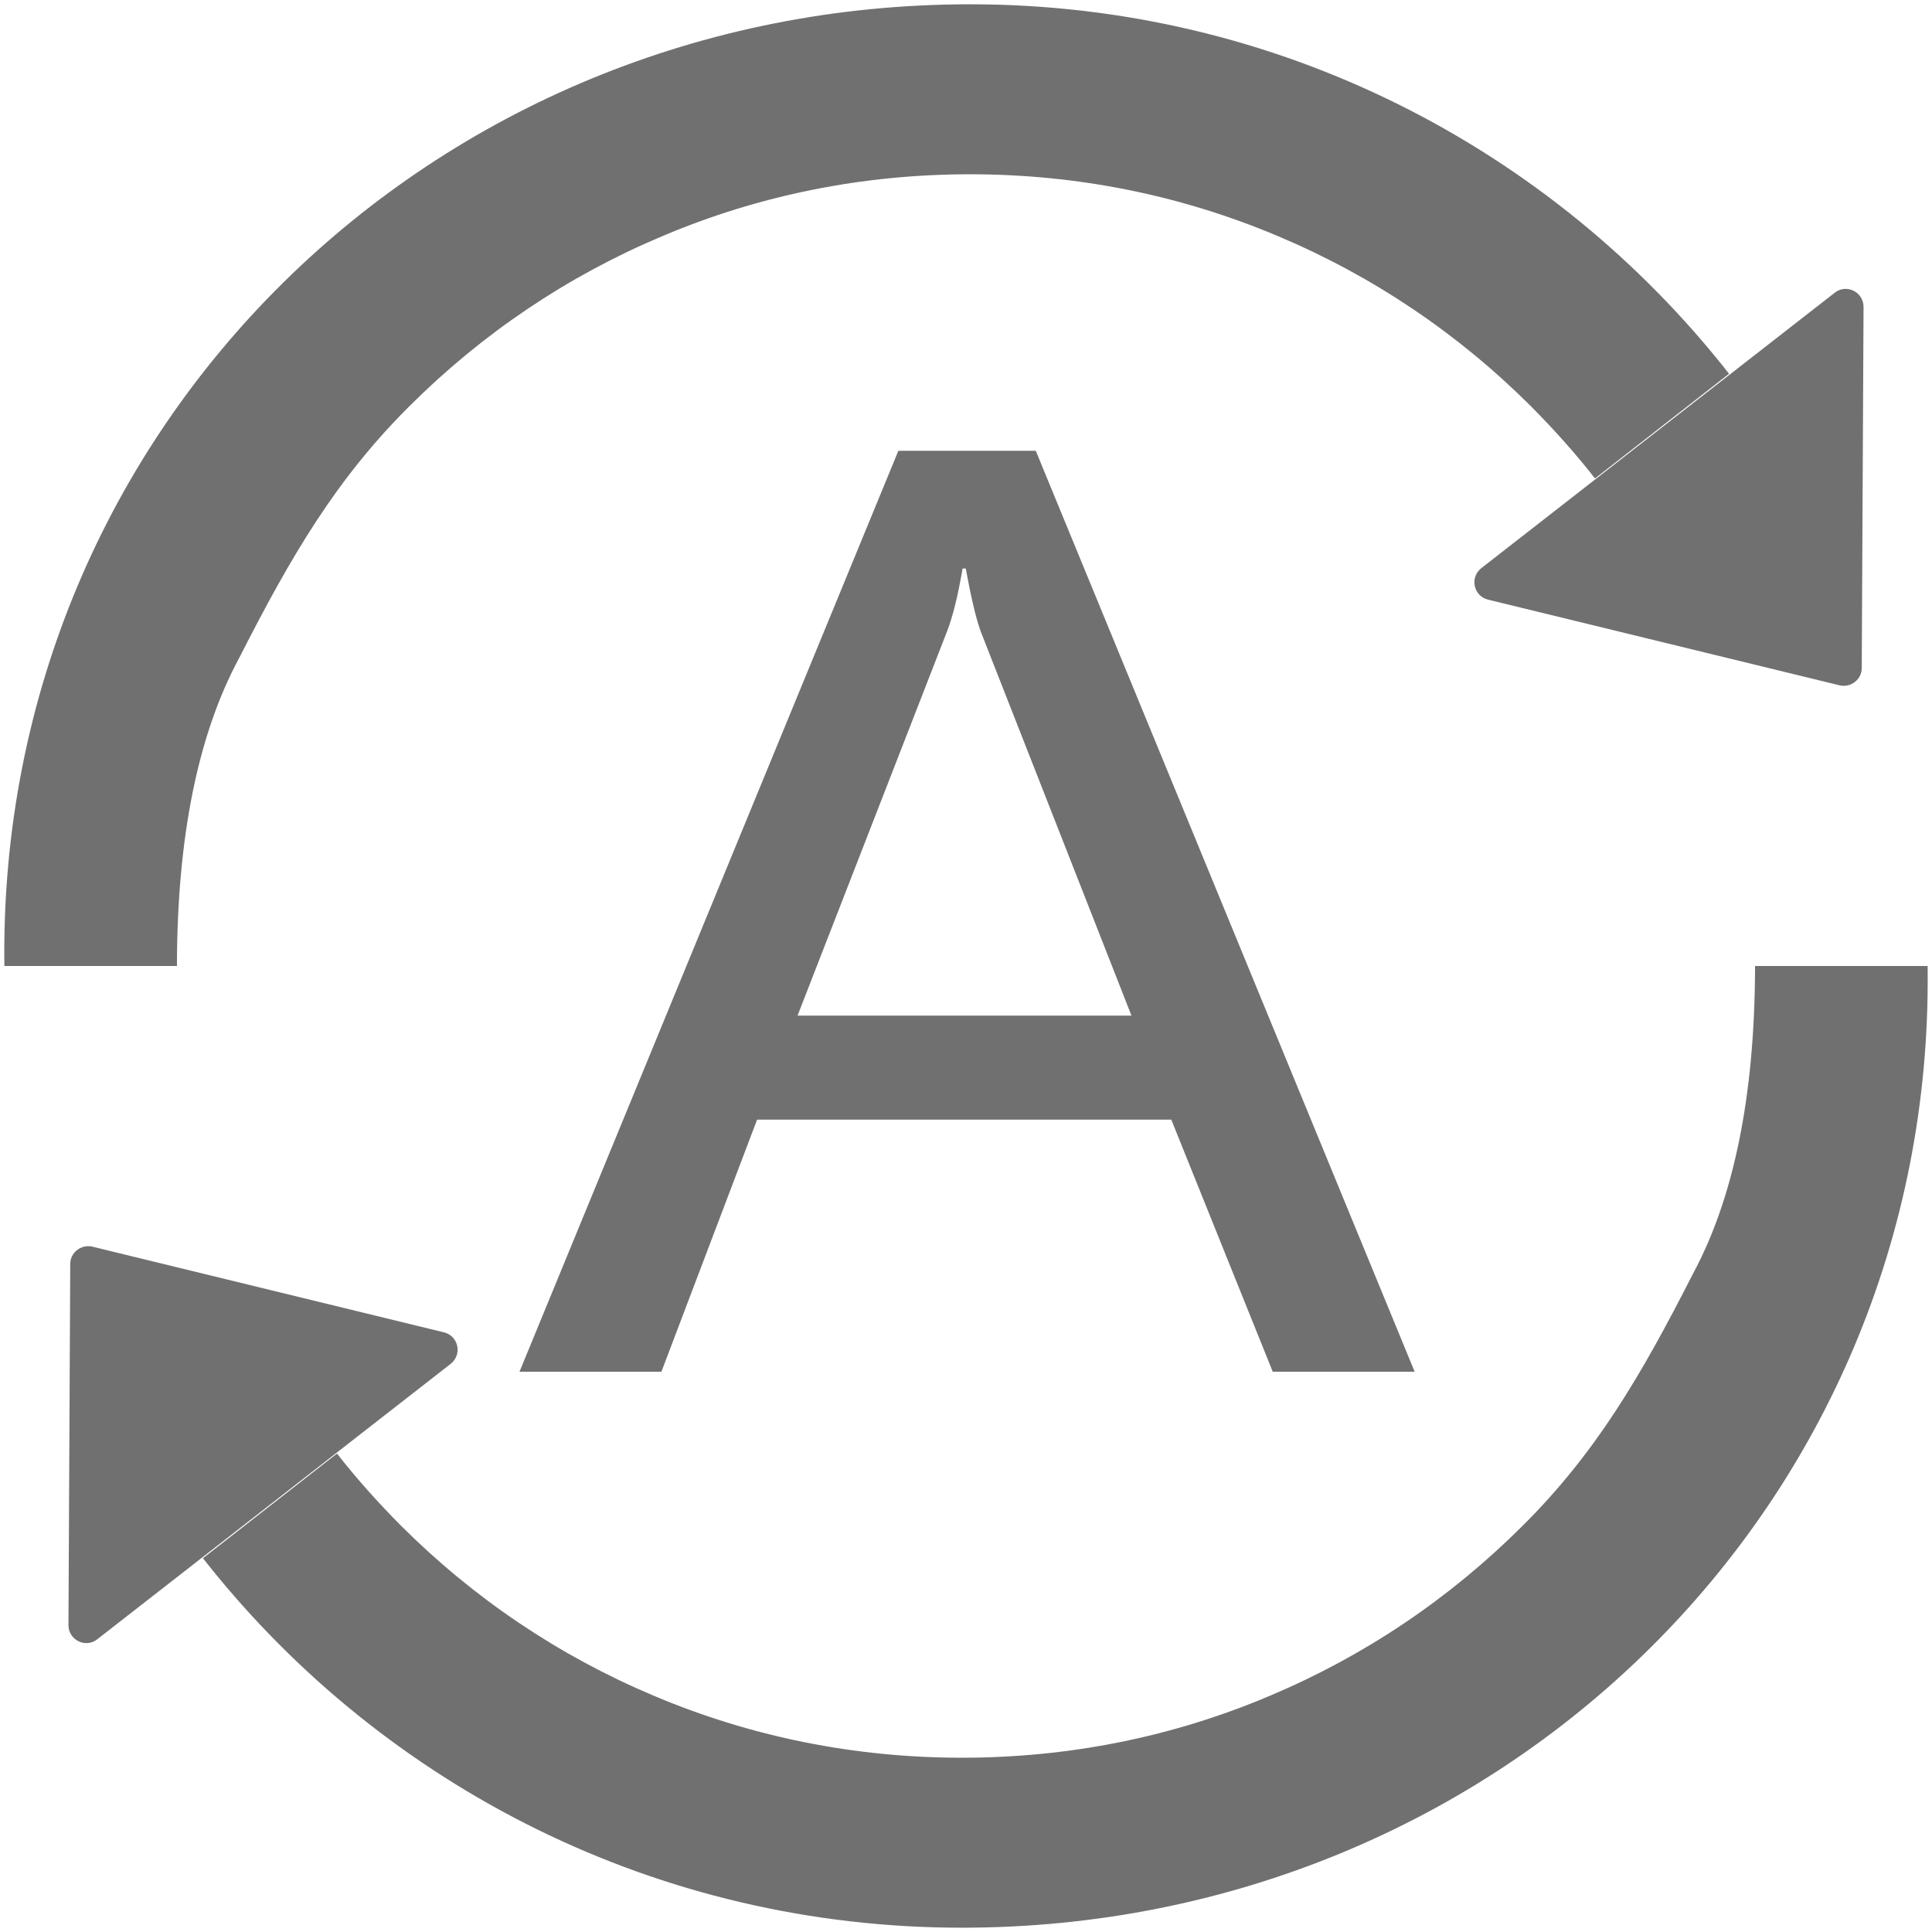 <?xml version="1.0" standalone="no"?><!DOCTYPE svg PUBLIC "-//W3C//DTD SVG 1.1//EN" "http://www.w3.org/Graphics/SVG/1.1/DTD/svg11.dtd"><svg t="1629106705930" class="icon" viewBox="0 0 1024 1024" version="1.1" xmlns="http://www.w3.org/2000/svg" p-id="1343" xmlns:xlink="http://www.w3.org/1999/xlink" width="200" height="200"><defs><style type="text/css"></style></defs><path d="M1021.698 512v2.001c2.851 284.138-226.929 507.6-511.6 507.722-161.849 0.114-306.113-75.054-399.71-192.266l-2.821-3.565 71.05-55.477c10.455 13.395 21.861 26.079 33.98 38.288 38.613 38.525 83.643 68.872 133.662 89.972 51.802 21.93 106.811 32.953 163.602 32.953 56.792 0 111.92-11.024 163.484-32.953 50.019-21.1 95.049-51.447 133.663-89.972 38.732-38.525 62.646-79.261 90.177-133.357 21.711-40.214 32.719-93.98 33.024-161.303l0.006-2.045h91.484zM48.712 660.704l0.283 0.063 186.295 45.401c7.627 1.874 9.808 11.494 3.793 16.527l-0.23 0.187L51.61 868.804c-6.108 4.922-15.117 0.577-15.324-7.195l-0.003-0.273 0.951-191.44c0-5.951 5.638-10.407 11.479-9.191zM513.901 2.276c163.484-0.114 309.026 76.582 402.531 195.832l-71.05 55.477c-10.455-13.395-21.861-26.079-33.98-38.288-38.613-38.525-83.643-68.872-133.662-89.972-51.802-21.93-106.811-32.953-163.602-32.953-56.792 0-111.92 11.024-163.484 32.953-50.019 21.1-95.049 51.447-133.663 89.972-38.732 38.525-62.646 79.261-90.177 133.357-21.931 40.619-32.94 95.068-33.03 163.347H2.302v-2.001C-0.55 225.86 229.23 2.398 513.901 2.277z m458.49 152.921c6.178-4.979 15.326-0.474 15.326 7.468l-0.95 191.44c0 6.046-5.821 10.551-11.762 9.128l-186.295-45.401c-7.722-1.897-9.861-11.735-3.564-16.714z" fill="#707070" p-id="1344"></path><path d="M548.986 238.933L749.796 727.04h-75.217l-53.778-133.604H401.274L350.561 727.04H275.342l200.808-488.107h72.836zM511.886 301.329h-1.701c-2.499 14.707-5.332 26.048-8.509 34.031l-78.96 202.929h176.981l-79.64-202.931c-2.499-6.509-5.222-17.852-8.172-34.031z" fill="#707070" p-id="1345"></path></svg>